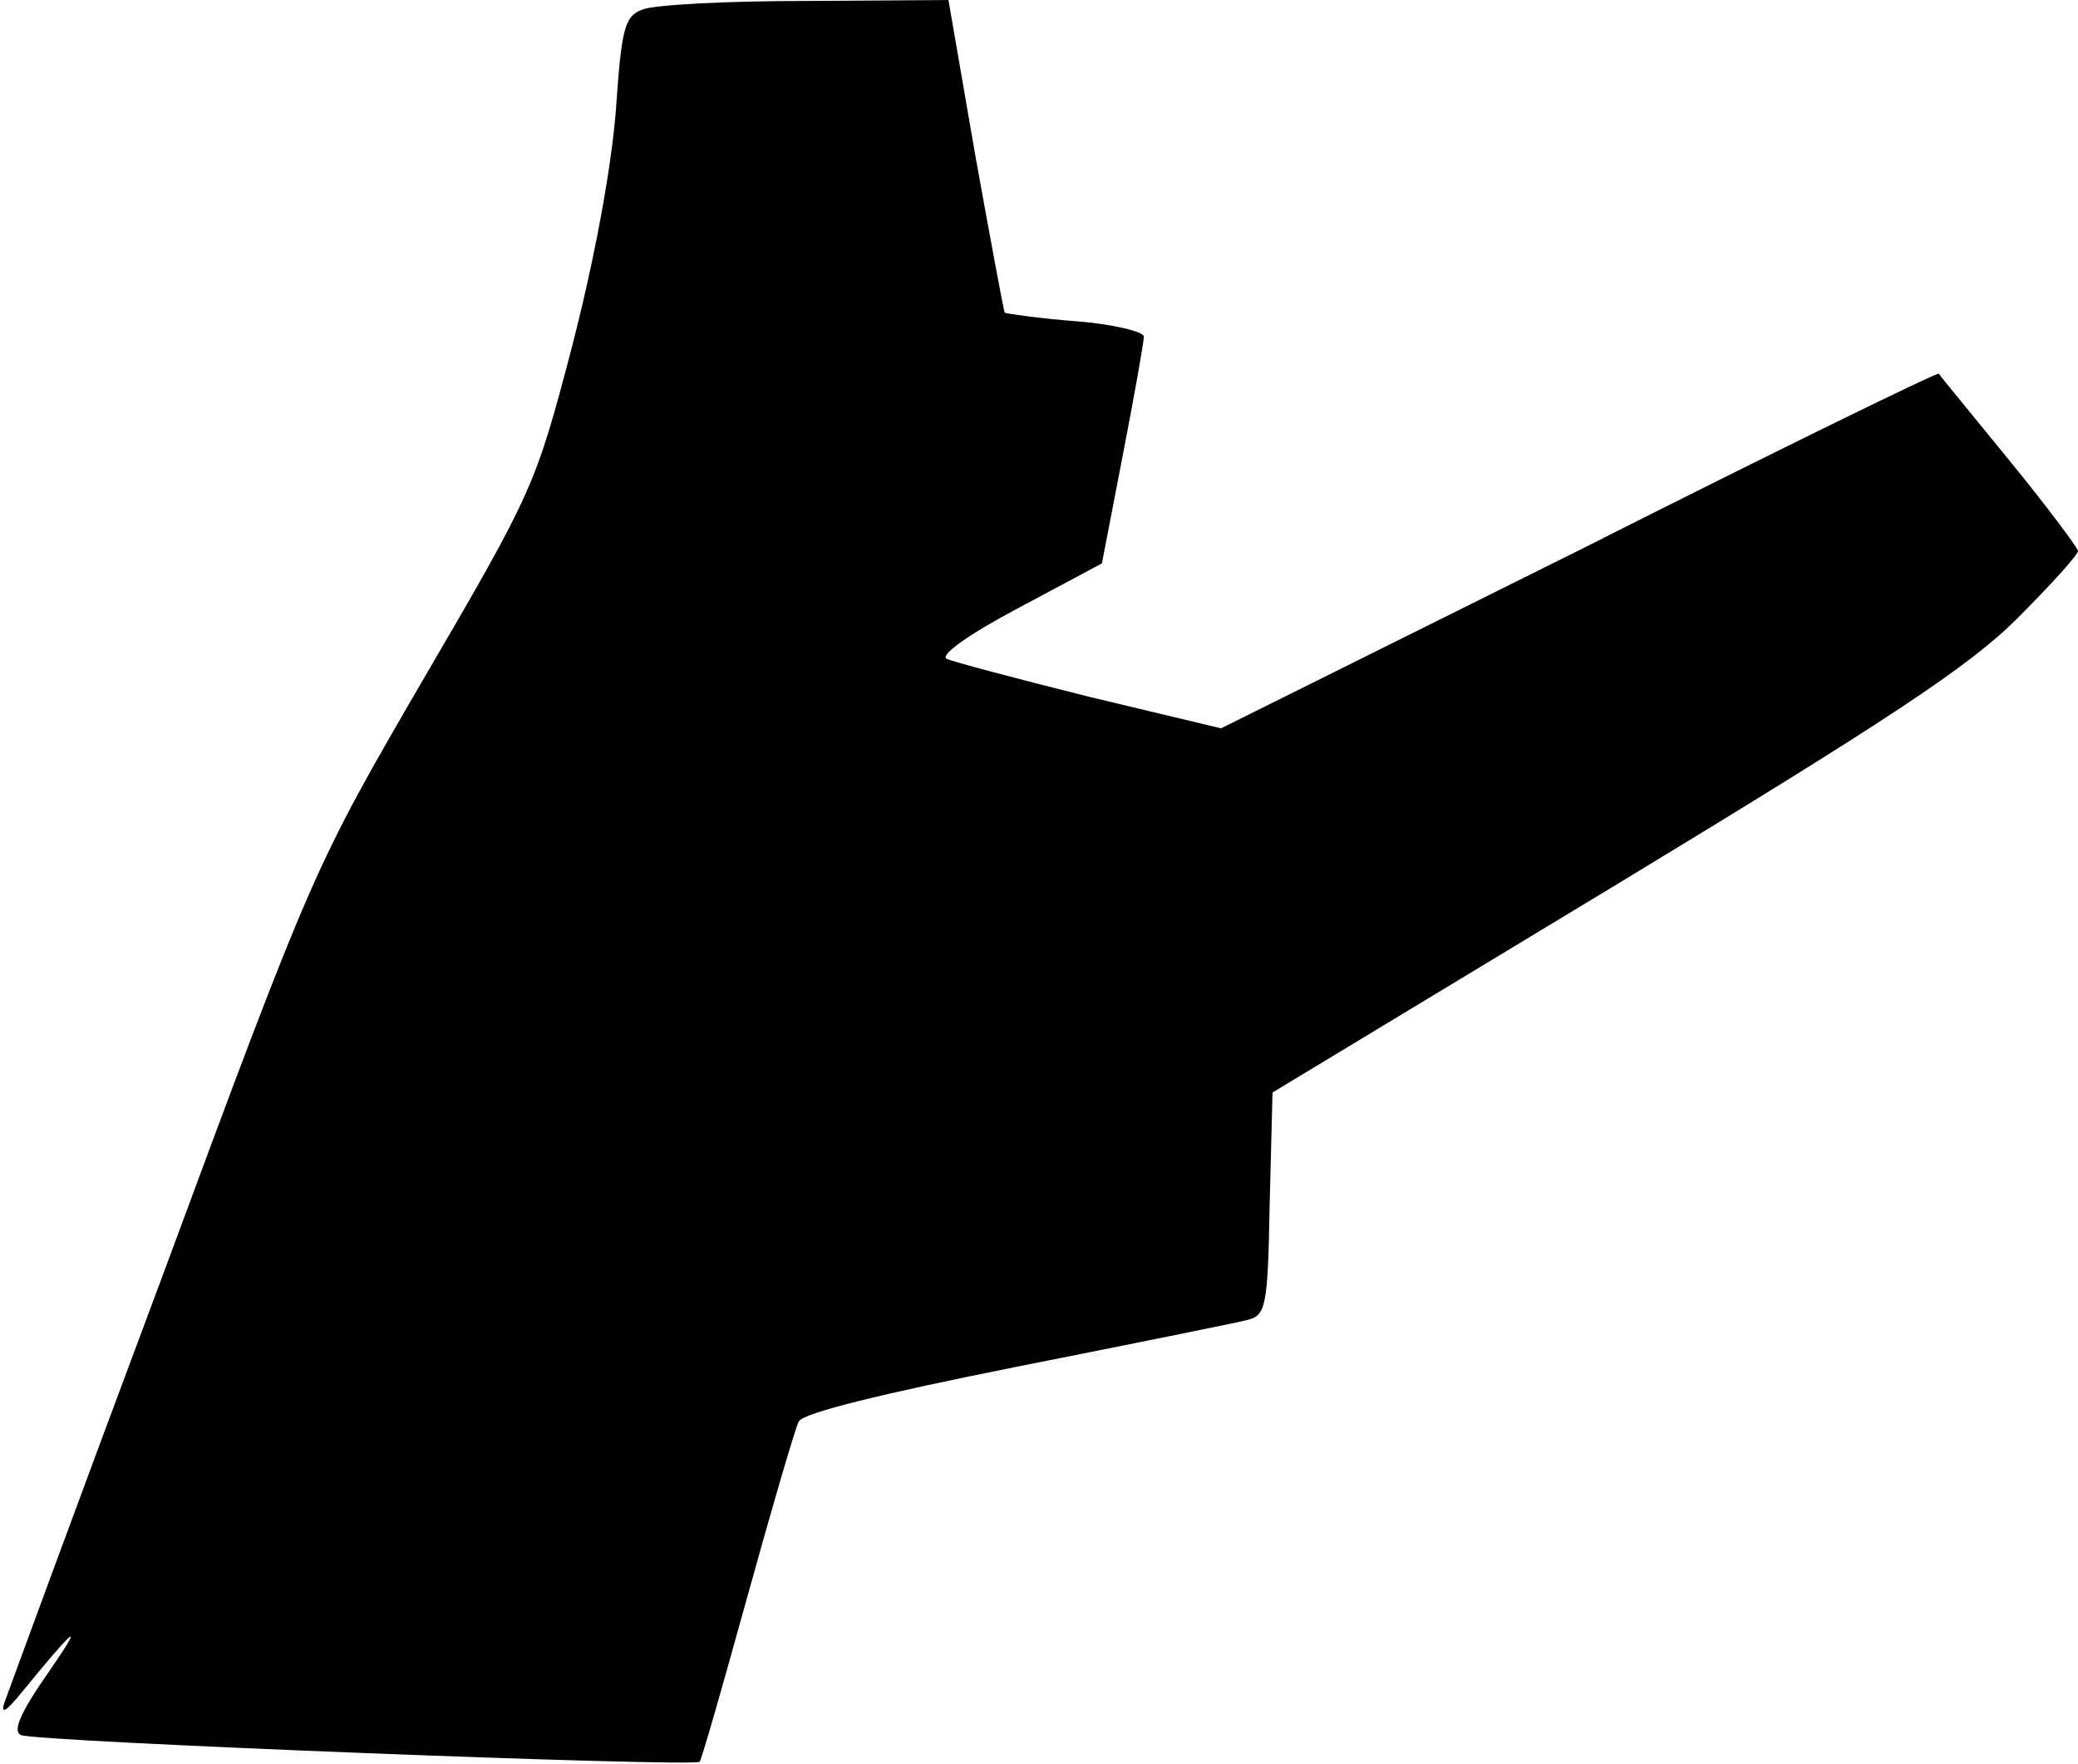 <?xml version="1.0" standalone="no"?>
<!DOCTYPE svg PUBLIC "-//W3C//DTD SVG 20010904//EN"
 "http://www.w3.org/TR/2001/REC-SVG-20010904/DTD/svg10.dtd">
<svg version="1.0" xmlns="http://www.w3.org/2000/svg"
 width="218pt" height="185pt" viewBox="0 0 218 185"
 preserveAspectRatio="xMidYMid meet">
<g transform="translate(0,185) scale(0.1,-0.1)"
fill="#000000" stroke="none">
<path fill="#000000" stroke="none" d="M674 1840 c-19 -7 -22 -20 -28 -107 -5
-61 -22 -154 -46 -247 -38 -145 -41 -152 -155 -347 -115 -198 -116 -199 -274
-626 -88 -235 -162 -437 -166 -448 -5 -14 1 -11 18 10 58 71 66 76 28 21 -30
-43 -38 -62 -29 -66 13 -7 708 -34 712 -28 2 2 24 79 50 173 26 94 50 176 54
184 5 9 87 29 227 57 121 24 230 46 242 49 21 5 23 11 25 122 l3 117 359 217
c287 174 372 230 422 280 35 35 64 67 64 71 0 3 -32 46 -72 95 -39 48 -73 89
-74 91 -1 2 -171 -81 -377 -185 l-376 -187 -138 33 c-76 19 -144 37 -150 40
-7 4 24 26 75 53 l88 47 22 114 c12 62 22 118 22 124 0 5 -32 13 -71 16 -39 3
-73 8 -75 9 -1 2 -15 77 -31 166 l-28 162 -150 -1 c-82 0 -159 -4 -171 -9z"/>
</g>
</svg>
